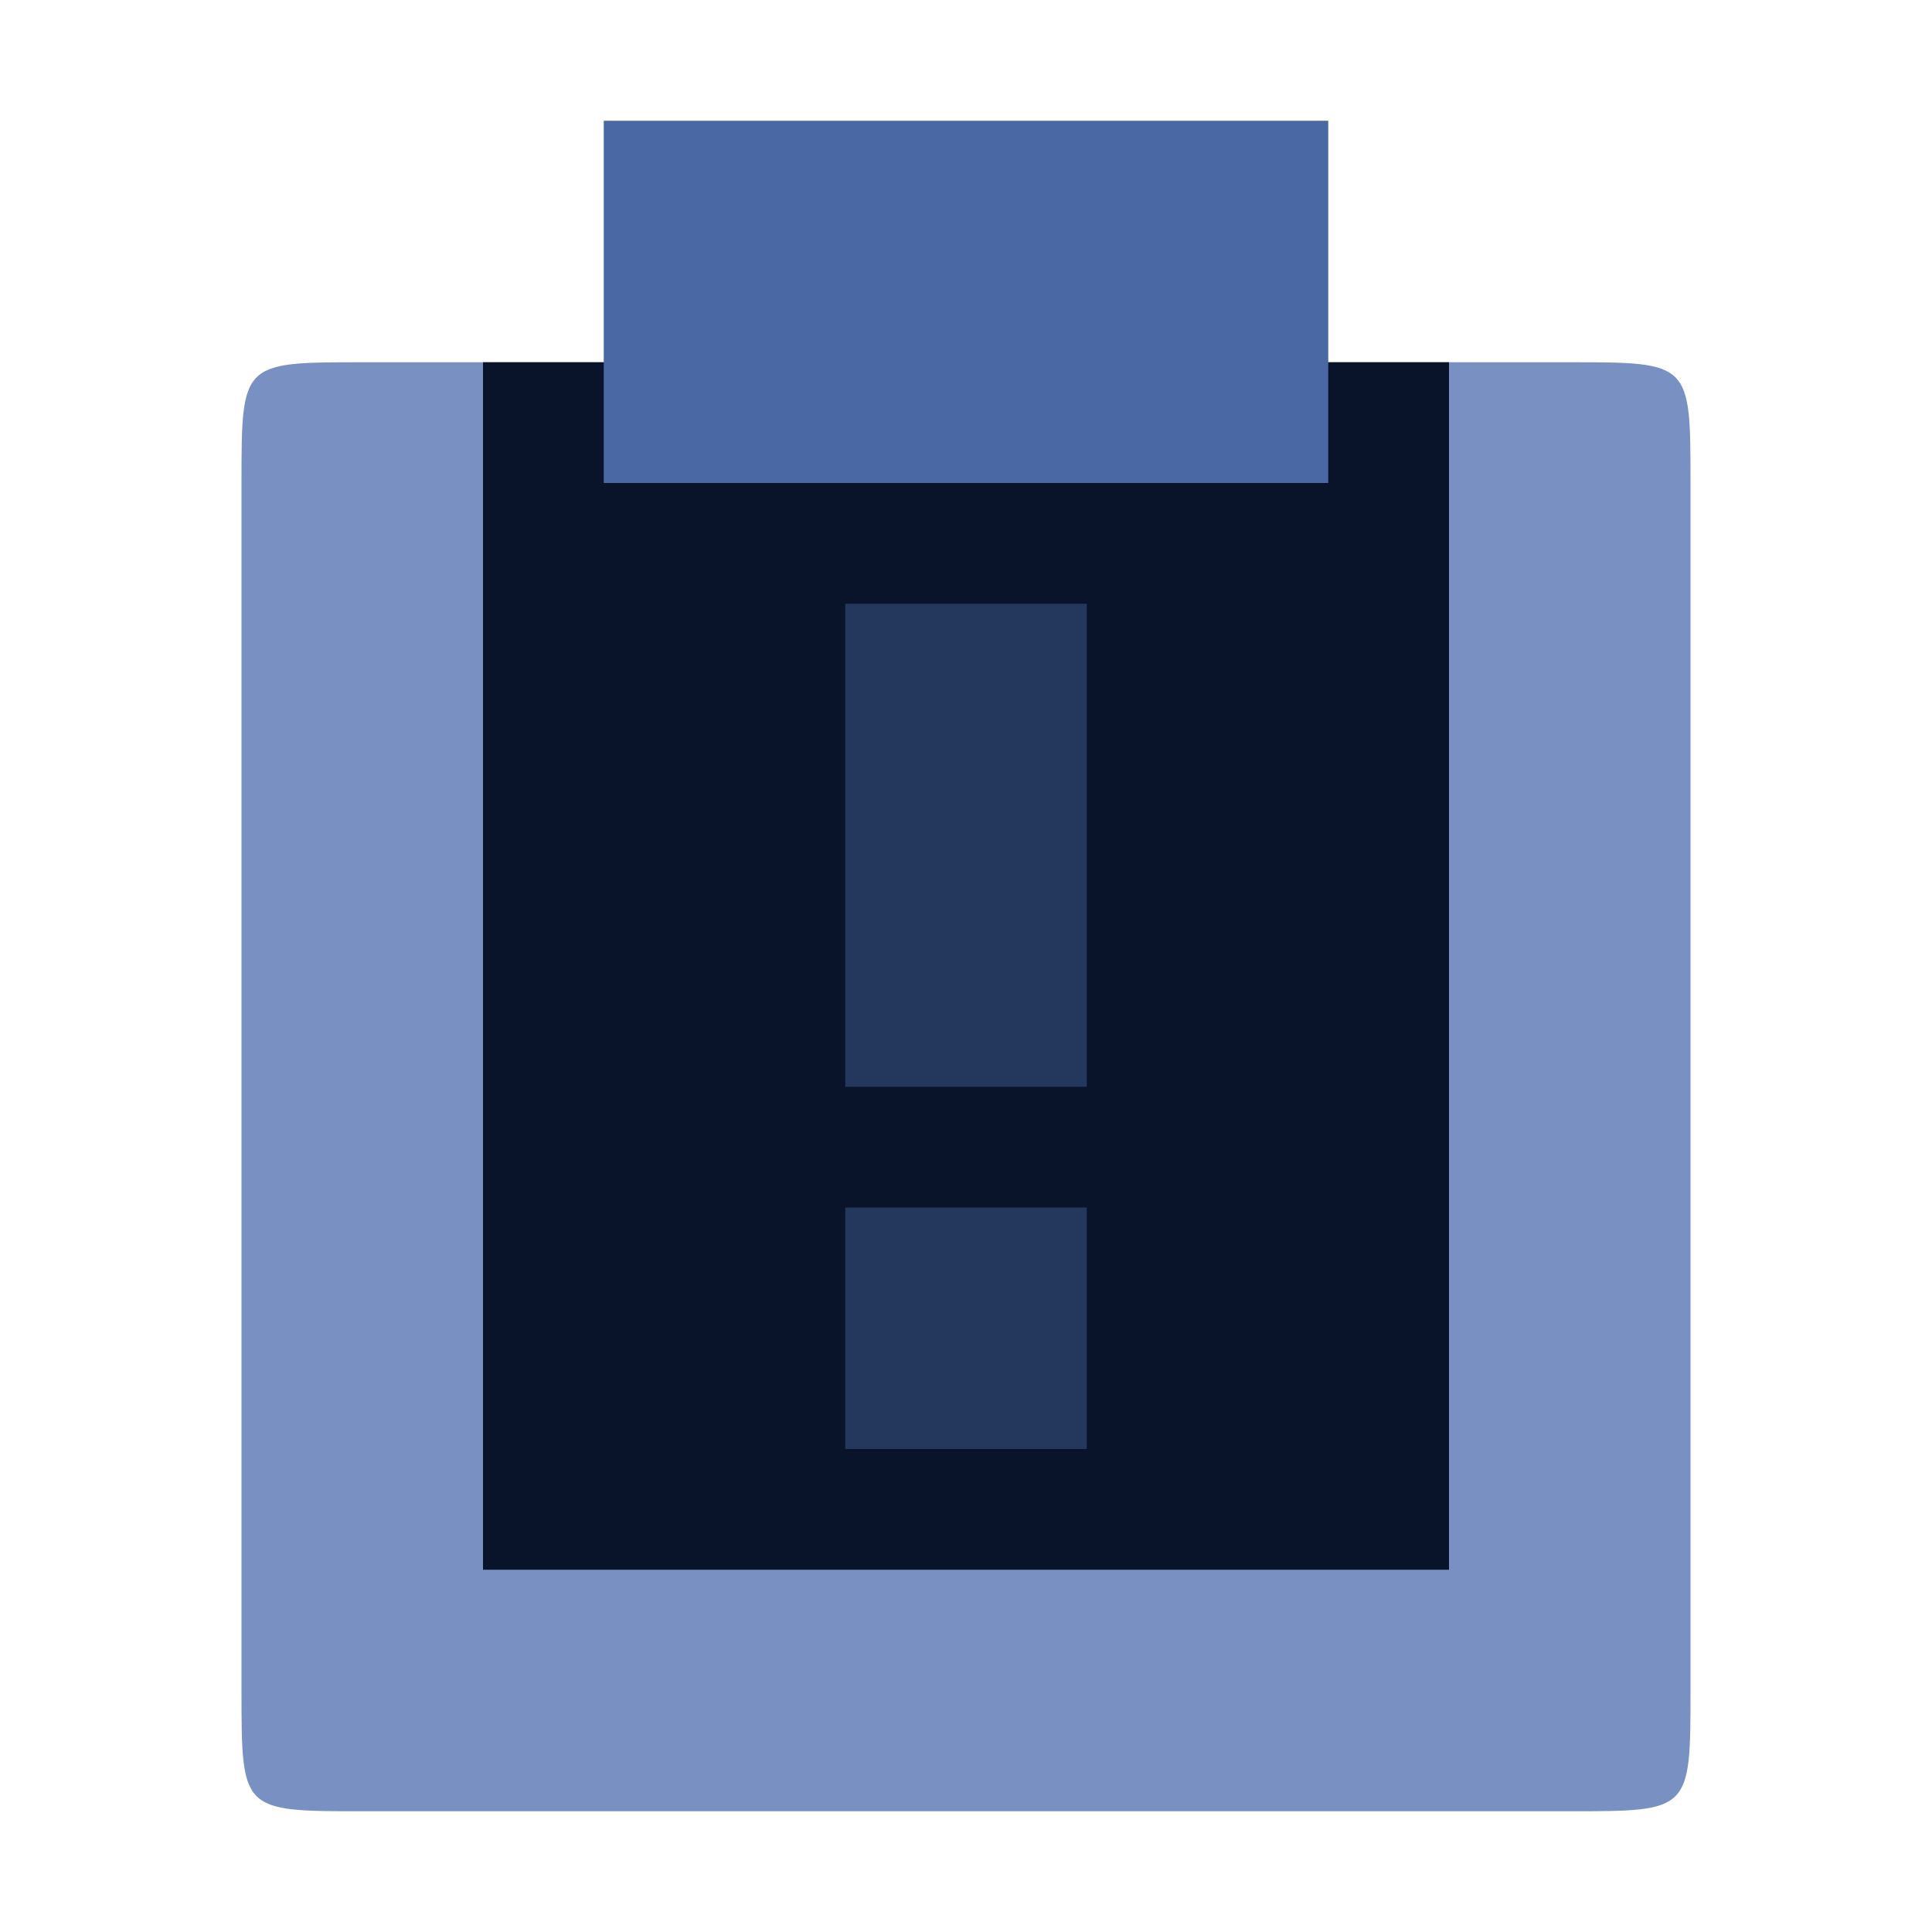 <svg xmlns="http://www.w3.org/2000/svg" viewBox="0 0 16 16">
 <path d="m13 3c1 0 1 0 1 1v10c0 1 0 1-1 1h-10c-1 0-1 0-1-1v-10c0-1 0-1 1-1" fill="#7890c2" fill-rule="evenodd" />
 <path d="m12 3h-8v10h8" fill="#09142b" />
 <path d="m5 1v3h6v-3" fill="#4a68a3" />
 <rect x="7" y="5" width="2" height="4" fill="#24375c" />
 <rect x="7" y="10" width="2" height="2" fill="#24375c" />
</svg>